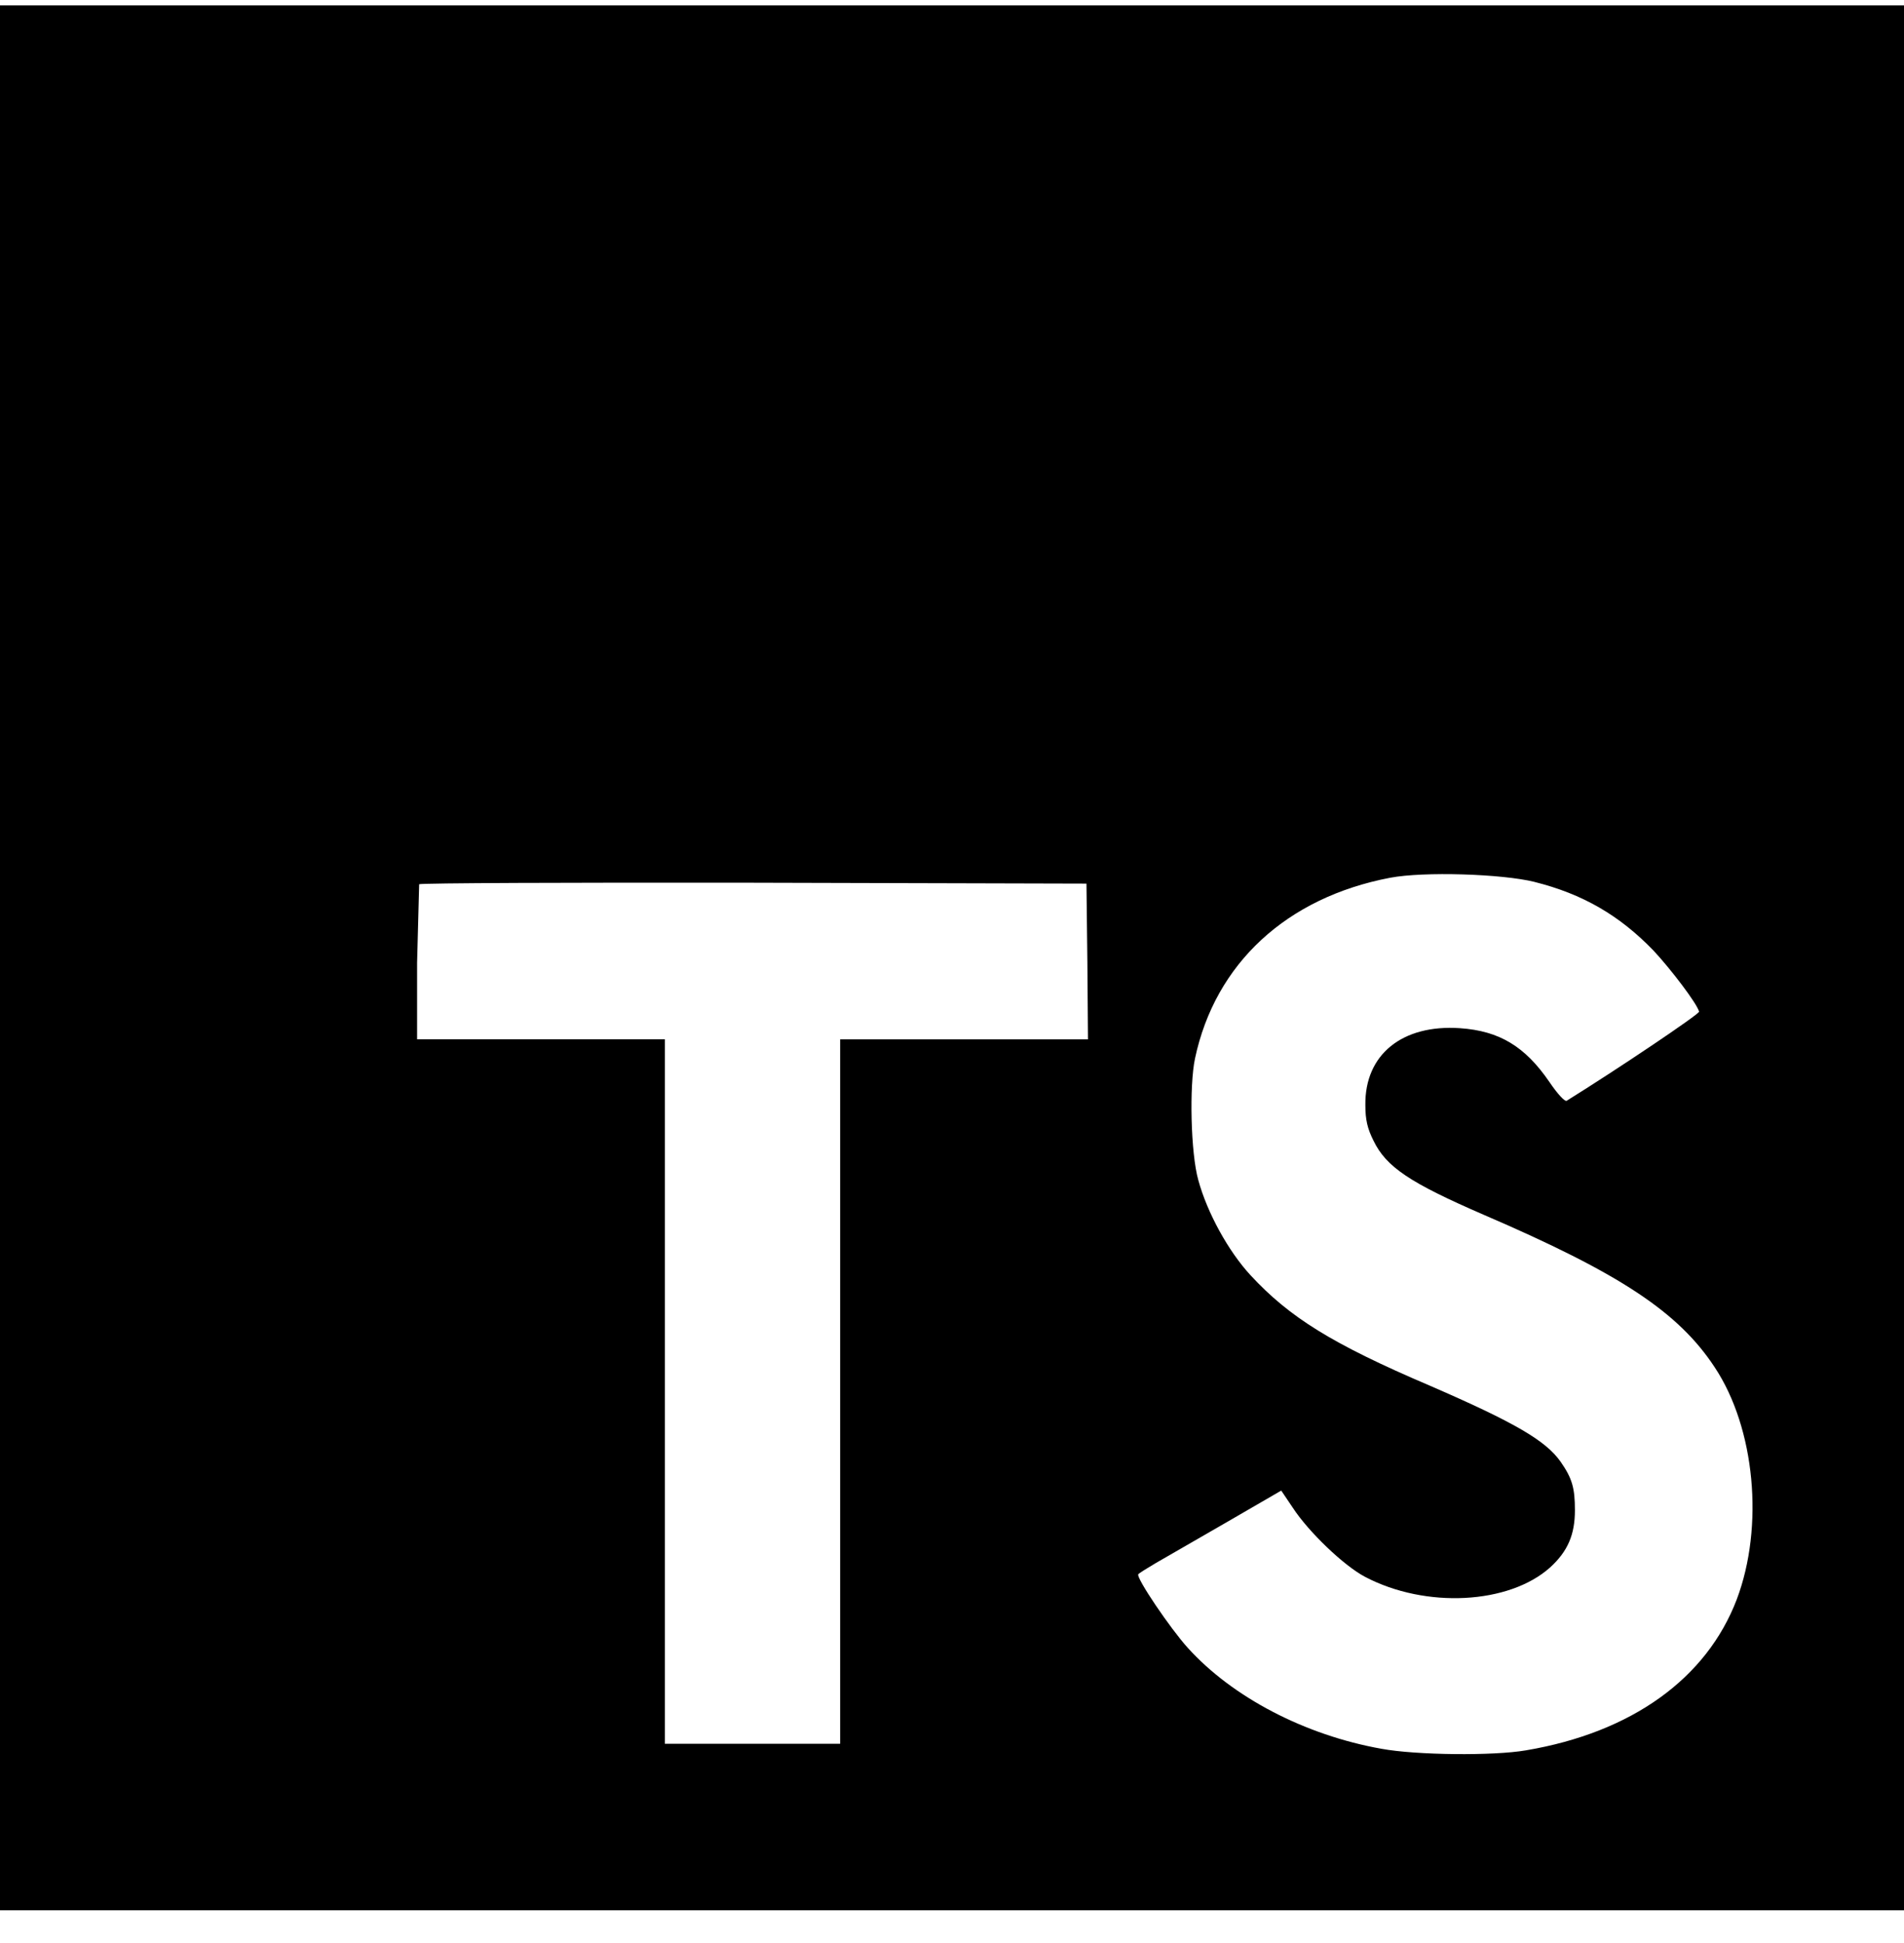 <svg xmlns="http://www.w3.org/2000/svg" width="100%" height="100%" viewBox="0 0 50 51" fill-rule="evenodd" stroke-linejoin="round" stroke-miterlimit="2"><path d="M0 25.14v25h50v-50H0v25zm40.293-1.992c1.27.317 2.238.88 3.128 1.802.46.492 1.142 1.39 1.198 1.603.016.062-2.16 1.523-3.477 2.34-.046.03-.238-.174-.453-.492-.643-.938-1.317-1.342-2.35-1.413-1.515-.103-2.5.69-2.484 2.016 0 .39.055.62.214.937.334.69.953 1.104 2.897 1.946 3.58 1.54 5.11 2.554 6.062 4 1.063 1.6 1.302 4.182.58 6.095-.794 2.08-2.762 3.492-5.53 3.96-.857.15-2.89.128-3.8-.04-2.007-.357-3.912-1.35-5.087-2.65-.46-.508-1.357-1.834-1.3-1.93.023-.03.23-.158.46-.294l1.857-1.07 1.438-.833.3.445c.42.643 1.342 1.523 1.897 1.817 1.596.84 3.786.722 4.865-.246.46-.42.65-.857.65-1.5 0-.58-.07-.834-.373-1.27-.39-.554-1.183-1.023-3.437-2-2.58-1.1-3.69-1.8-4.706-2.896-.588-.635-1.143-1.65-1.374-2.5-.2-.706-.238-2.477-.087-3.19.53-2.5 2.412-4.23 5.127-4.746.88-.166 2.93-.103 3.793.11l.001-.003zm-11.738 2.086l.016 2.047h-6.508v18.49H17.46V27.28h-6.507v-2.008l.054-2.062c.024-.032 3.985-.047 8.786-.04l8.738.023.024 2.04z" fill-rule="nonzero"/></svg>